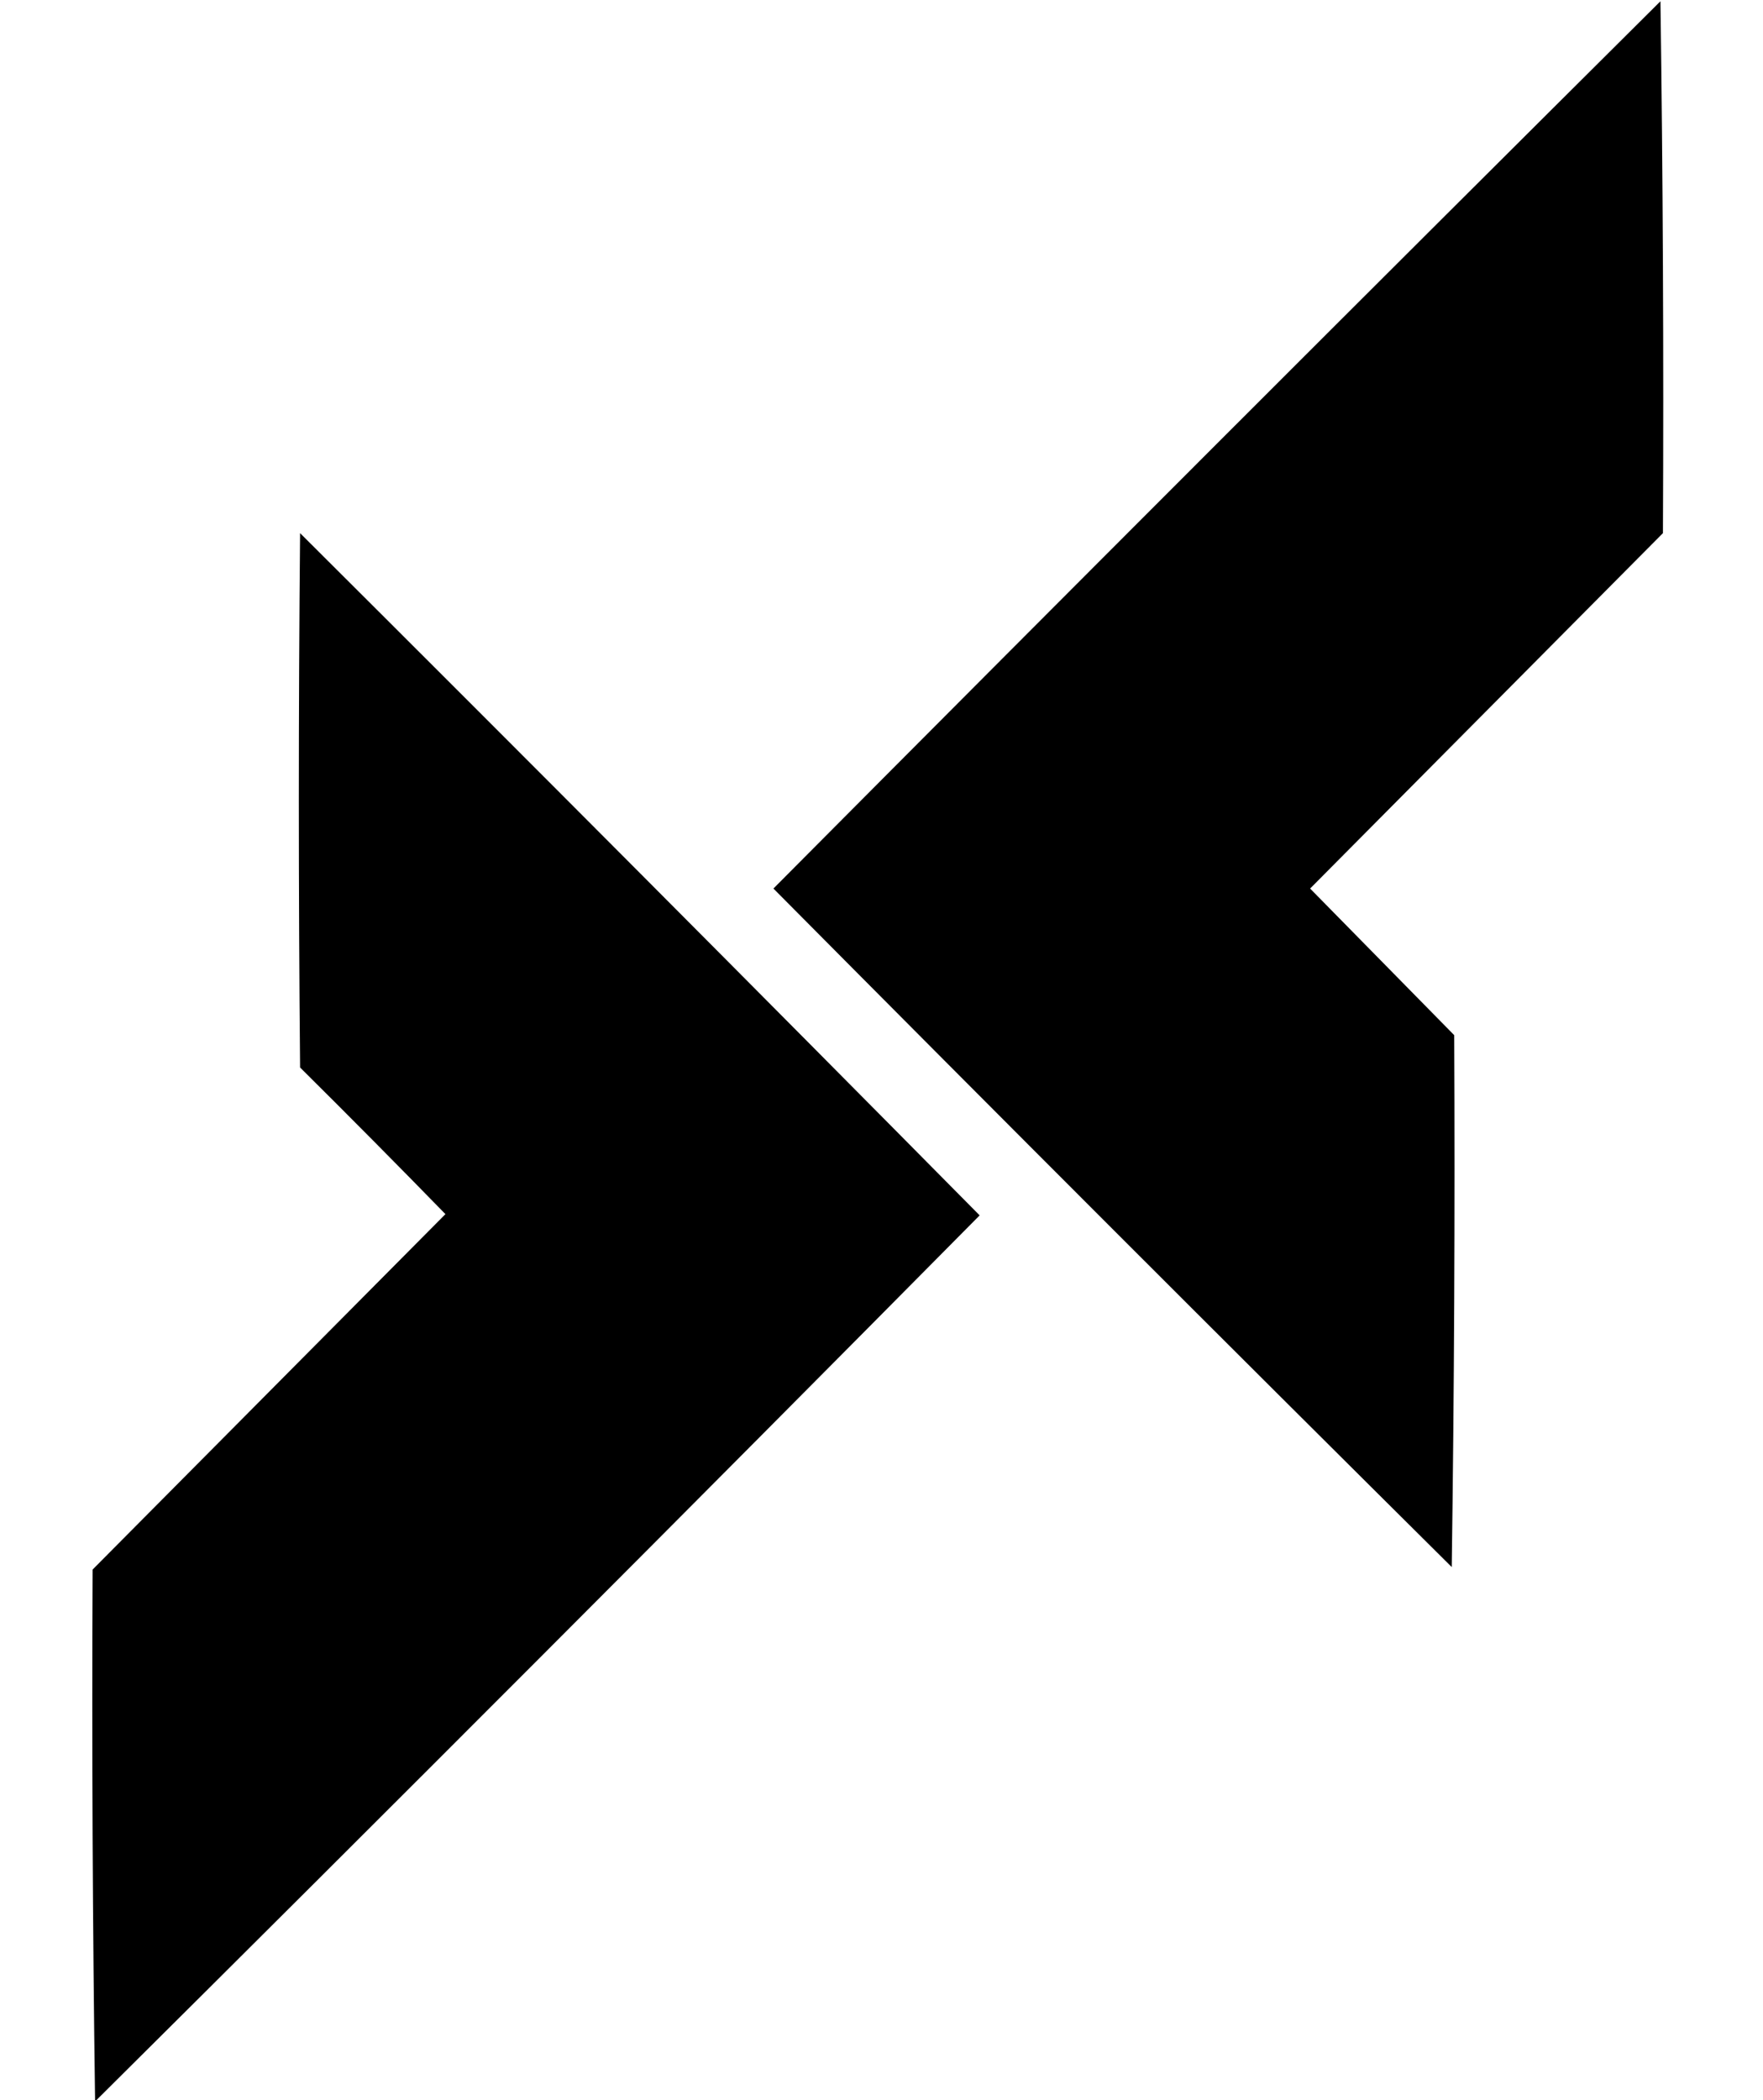 <?xml version="1.0" standalone="no"?>
<!DOCTYPE svg PUBLIC "-//W3C//DTD SVG 20010904//EN"
 "http://www.w3.org/TR/2001/REC-SVG-20010904/DTD/svg10.dtd">
<svg version="1.0" xmlns="http://www.w3.org/2000/svg"
     width="550px" height="655px" viewBox="250 190 660 845"
     preserveAspectRatio="xMidYMid meet">
<g transform="translate(0,1225) scale(1,-1)"
fill="#000000" stroke="none">
    <path style="opacity:1" d="M 263.5,189.5 C 382.672,307.838 501.338,426.672 619.5,546C 528.706,637.794 437.54,729.294 346,820.5C 345.333,748.833 345.333,677.167 346,605.5C 365.681,585.986 385.181,566.32 404.5,546.5C 357.146,498.812 309.812,451.146 262.5,403.5C 262.167,331.998 262.501,260.665 263.5,189.5 Z"/>
    <path style="opacity:1" d="M 809.5,404.5 C 810.499,475.665 810.833,546.998 810.5,618.5C 791.188,638.146 771.855,657.813 752.5,677.5C 799.854,725.188 847.188,772.854 894.5,820.5C 894.833,892.002 894.499,963.335 893.5,1034.5C 774.188,915.854 655.188,796.854 536.5,677.5C 627.188,586.146 718.188,495.146 809.5,404.5 Z"/>
</g>
</svg>
